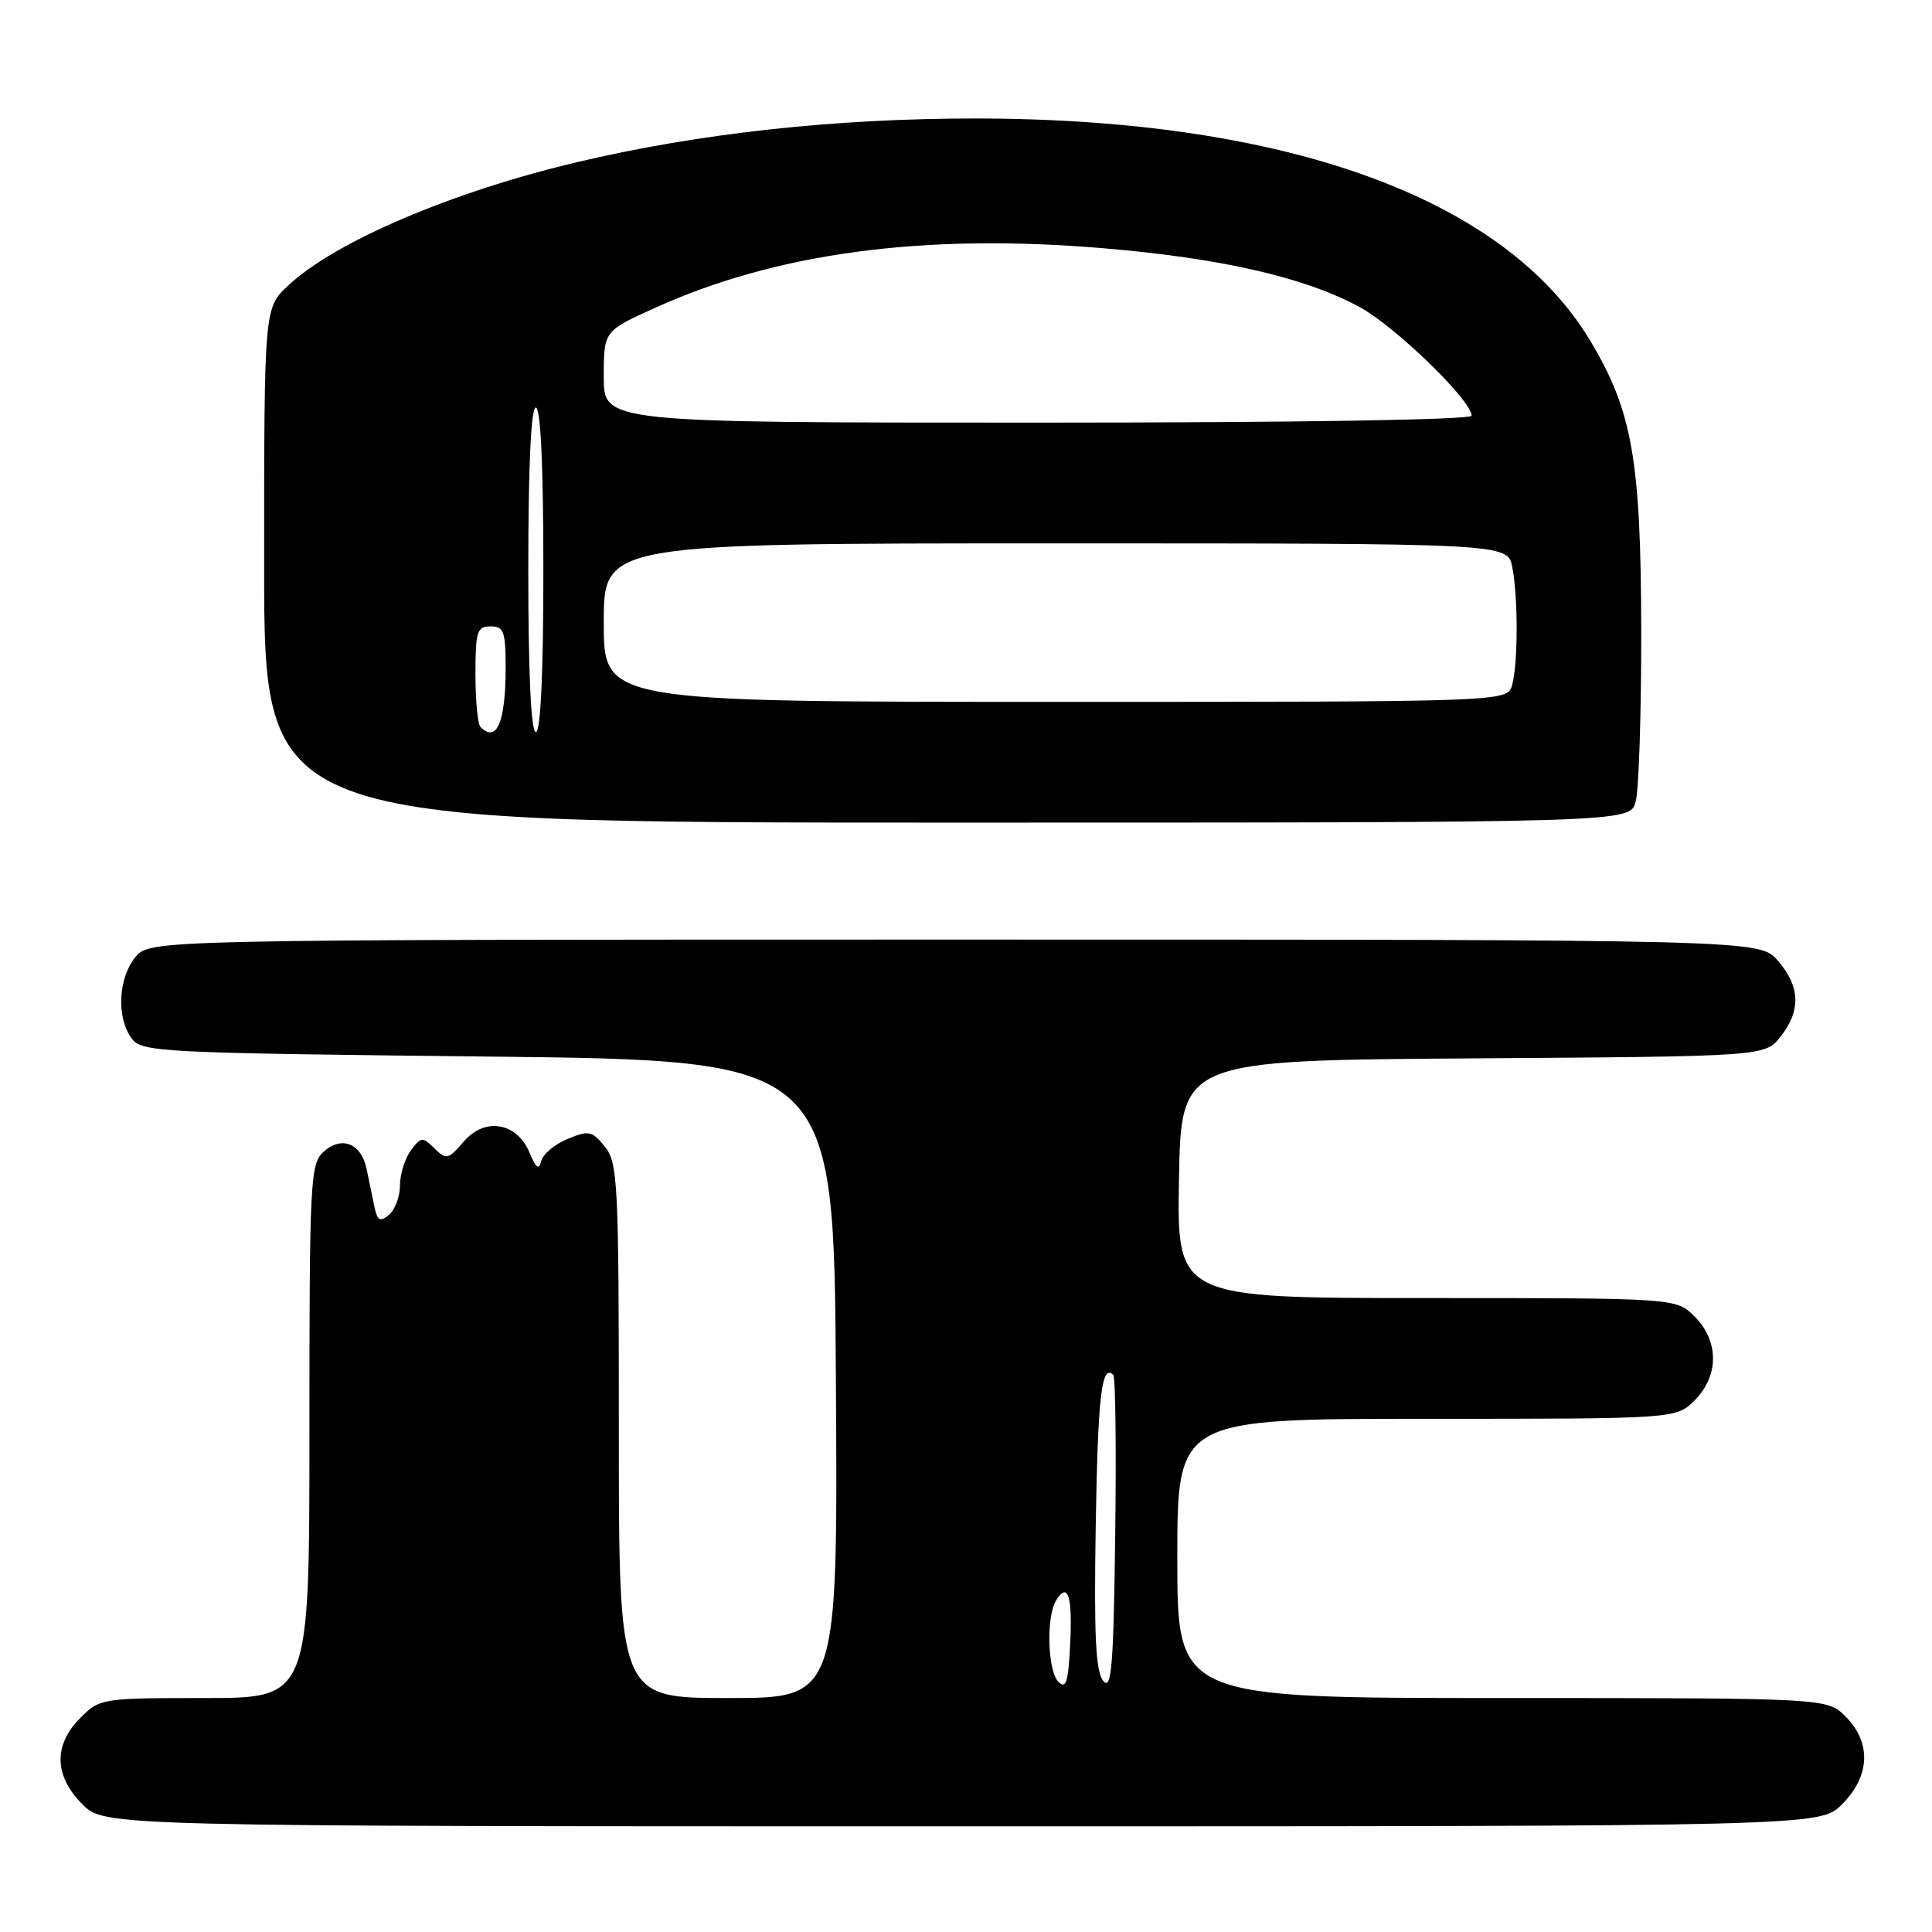 <?xml version="1.0" encoding="UTF-8" standalone="no"?>
<!DOCTYPE svg PUBLIC "-//W3C//DTD SVG 1.1//EN" "http://www.w3.org/Graphics/SVG/1.1/DTD/svg11.dtd" >
<svg xmlns="http://www.w3.org/2000/svg" xmlns:xlink="http://www.w3.org/1999/xlink" version="1.1" viewBox="0 0 256 256">
 <g >
 <path fill="currentColor"
d=" M 244.08 239.08 C 247.81 235.35 247.99 230.90 244.55 227.45 C 242.09 225.00 242.09 225.00 199.05 225.00 C 156.00 225.00 156.00 225.00 156.00 206.50 C 156.00 188.00 156.00 188.00 189.05 188.00 C 222.09 188.00 222.09 188.00 224.55 185.55 C 227.79 182.30 227.79 177.70 224.55 174.45 C 222.09 172.00 222.09 172.00 189.02 172.00 C 155.95 172.00 155.95 172.00 156.22 156.25 C 156.50 140.50 156.50 140.50 195.19 140.24 C 233.87 139.98 233.87 139.98 235.94 137.35 C 238.65 133.90 238.54 130.74 235.59 127.31 C 233.17 124.50 233.17 124.50 126.50 124.50 C 19.82 124.50 19.82 124.50 17.91 126.86 C 15.66 129.64 15.42 134.82 17.42 137.56 C 18.78 139.42 20.76 139.52 64.67 140.00 C 110.50 140.50 110.50 140.50 110.76 182.75 C 111.02 225.00 111.02 225.00 96.51 225.00 C 82.00 225.00 82.00 225.00 82.00 189.61 C 82.00 156.63 81.87 154.07 80.14 151.93 C 78.45 149.84 78.02 149.75 75.20 150.92 C 73.50 151.62 71.93 152.94 71.71 153.85 C 71.42 155.08 71.03 154.80 70.19 152.78 C 68.52 148.72 64.27 147.98 61.45 151.26 C 59.40 153.65 59.14 153.71 57.56 152.16 C 55.99 150.61 55.78 150.63 54.44 152.44 C 53.65 153.51 53.00 155.59 53.00 157.07 C 53.00 158.55 52.34 160.30 51.54 160.97 C 50.34 161.96 50.00 161.76 49.60 159.84 C 49.34 158.55 48.88 156.31 48.57 154.86 C 47.86 151.48 45.25 150.46 42.86 152.63 C 41.11 154.21 41.00 156.50 41.00 189.65 C 41.00 225.00 41.00 225.00 27.14 225.00 C 13.49 225.00 13.23 225.04 10.64 227.64 C 7.06 231.22 7.16 235.31 10.92 239.08 C 13.85 242.00 13.85 242.00 127.50 242.00 C 241.15 242.00 241.15 242.00 244.08 239.08 Z  M 216.73 106.25 C 217.15 104.74 217.49 94.50 217.47 83.50 C 217.43 60.94 216.29 54.44 210.71 45.14 C 199.39 26.25 170.44 15.76 129.50 15.70 C 110.77 15.68 92.67 17.65 76.46 21.49 C 59.89 25.41 44.41 32.01 38.20 37.82 C 35.00 40.80 35.00 40.80 35.00 74.90 C 35.00 109.00 35.00 109.00 125.48 109.00 C 215.96 109.00 215.96 109.00 216.73 106.25 Z  M 140.25 222.86 C 138.80 221.39 138.60 214.18 139.96 212.03 C 141.52 209.56 142.12 211.47 141.80 217.94 C 141.56 222.88 141.25 223.86 140.25 222.86 Z  M 146.19 222.73 C 145.18 221.52 144.95 216.72 145.19 202.15 C 145.47 184.96 145.97 180.64 147.52 182.19 C 147.81 182.47 147.92 192.07 147.77 203.51 C 147.55 220.83 147.28 224.05 146.19 222.73 Z  M 63.67 96.33 C 63.30 95.97 63.00 92.82 63.00 89.33 C 63.00 83.67 63.21 83.00 65.00 83.00 C 66.75 83.00 67.00 83.67 67.00 88.42 C 67.00 95.70 65.83 98.49 63.67 96.33 Z  M 70.00 75.50 C 70.00 61.83 70.36 54.00 71.00 54.00 C 71.64 54.00 72.00 61.83 72.00 75.50 C 72.00 89.17 71.64 97.00 71.00 97.00 C 70.36 97.00 70.00 89.17 70.00 75.50 Z  M 80.00 82.50 C 80.00 72.00 80.00 72.00 139.88 72.00 C 199.75 72.00 199.75 72.00 200.38 75.12 C 201.16 79.07 201.16 87.80 200.37 90.75 C 199.77 93.00 199.77 93.00 139.88 93.00 C 80.00 93.00 80.00 93.00 80.00 82.50 Z  M 80.00 49.94 C 80.00 43.87 80.00 43.87 86.74 40.82 C 102.90 33.49 122.37 30.89 146.16 32.89 C 161.81 34.20 172.95 36.76 180.16 40.69 C 184.88 43.25 195.00 53.07 195.00 55.08 C 195.00 55.63 171.81 56.00 137.50 56.00 C 80.00 56.00 80.00 56.00 80.00 49.94 Z "/>
</g>
</svg>